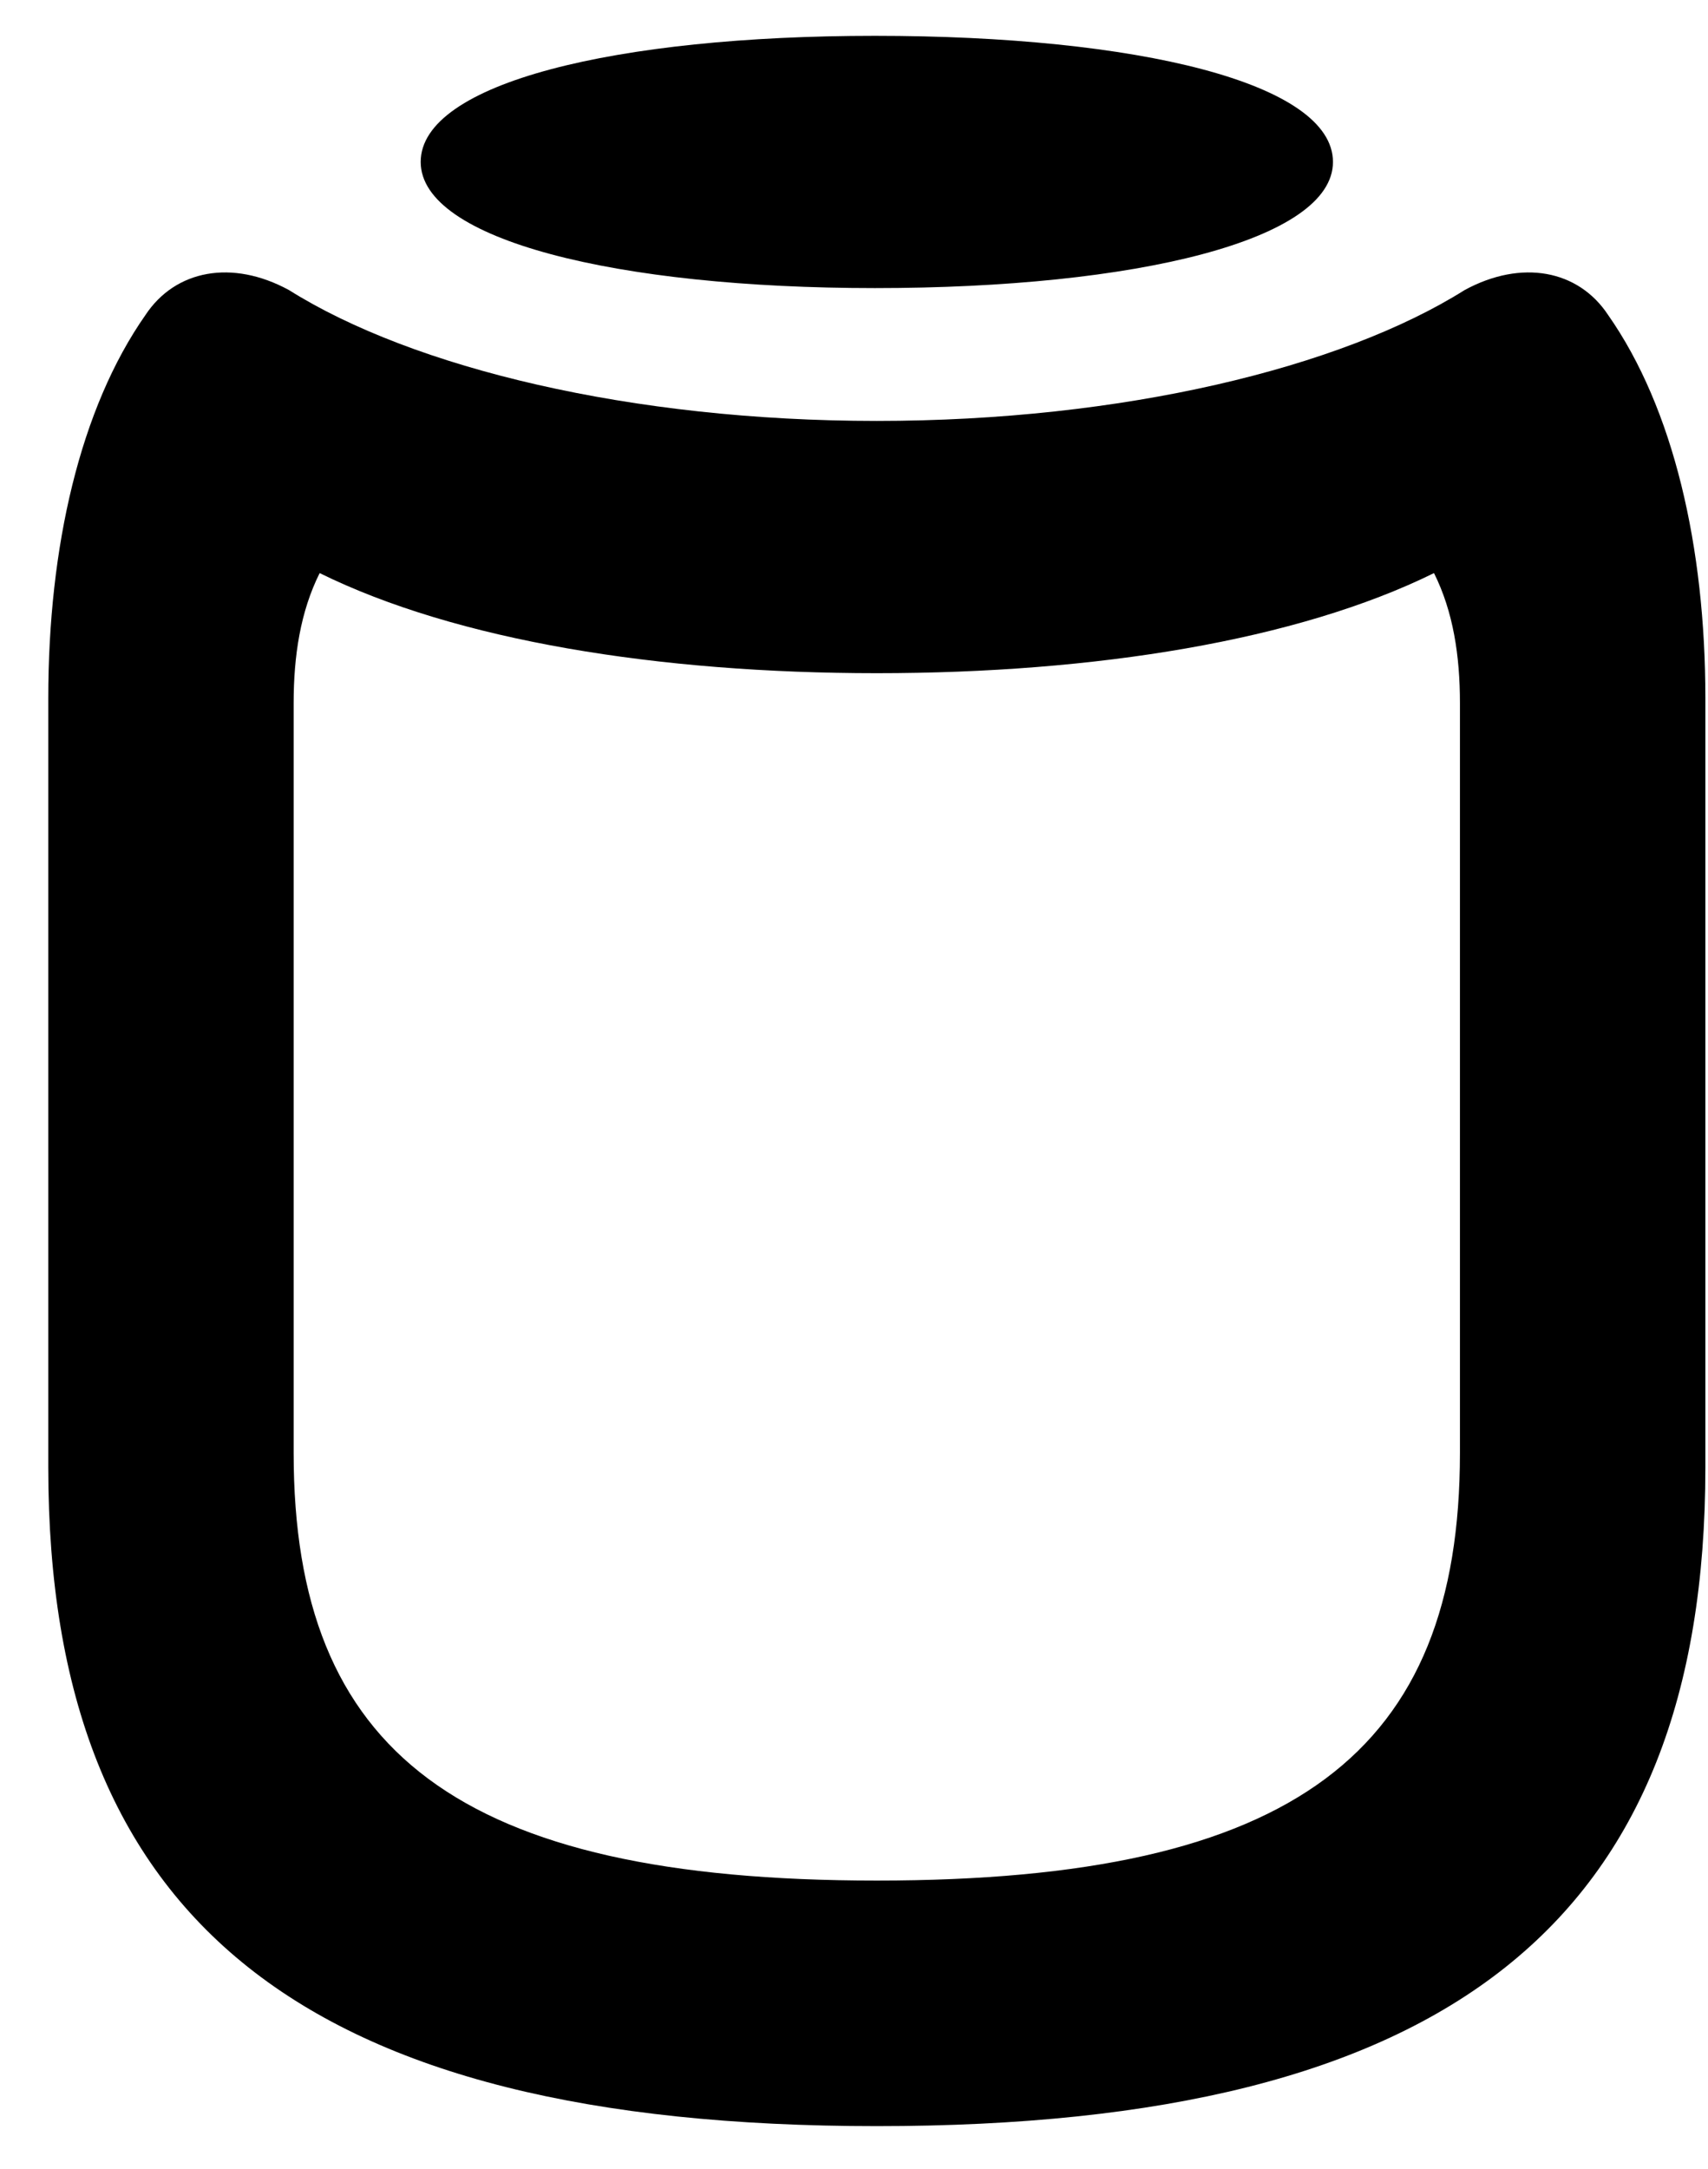 <?xml version="1.0" encoding="UTF-8"?><svg version="1.1" width="26px" height="33px" viewBox="0 0 26.0 33.0" xmlns="http://www.w3.org/2000/svg" xmlns:xlink="http://www.w3.org/1999/xlink"><defs><clipPath id="i0"><path d="M1.479,4.248 C1.934,3.56 2.798,3.398 3.662,3.867 C5.552,5.054 8.877,5.859 12.612,5.859 C16.348,5.859 19.673,5.054 21.562,3.867 C22.427,3.398 23.291,3.56 23.745,4.248 C24.741,5.669 25.225,7.778 25.225,10.078 L25.225,21.782 C25.225,28.696 21.313,31.802 12.612,31.802 C3.911,31.802 0,28.696 0,21.782 L0,10.078 C0,7.778 0.483,5.669 1.479,4.248 Z M21.094,8.174 C19.014,9.199 15.938,9.697 12.612,9.697 C9.287,9.697 6.211,9.199 4.131,8.174 C3.838,8.76 3.735,9.434 3.735,10.151 L3.735,21.562 C3.735,26.104 6.24,28.066 12.612,28.066 C18.984,28.066 21.489,26.104 21.489,21.562 L21.489,10.151 C21.489,9.434 21.387,8.76 21.094,8.174 Z M12.583,0 C16.582,0 19.556,0.718 19.556,1.919 C19.556,3.105 16.567,3.838 12.583,3.838 C8.657,3.838 5.669,3.105 5.669,1.919 C5.669,0.718 8.643,0 12.583,0 Z"></path></clipPath></defs><g transform="translate(0.735 0.545)"><g clip-path="url(#i0)"><polygon points="0,0 25.225,0 25.225,31.802 0,31.802 0,0" stroke="none" fill="#000000"></polygon></g></g></svg>